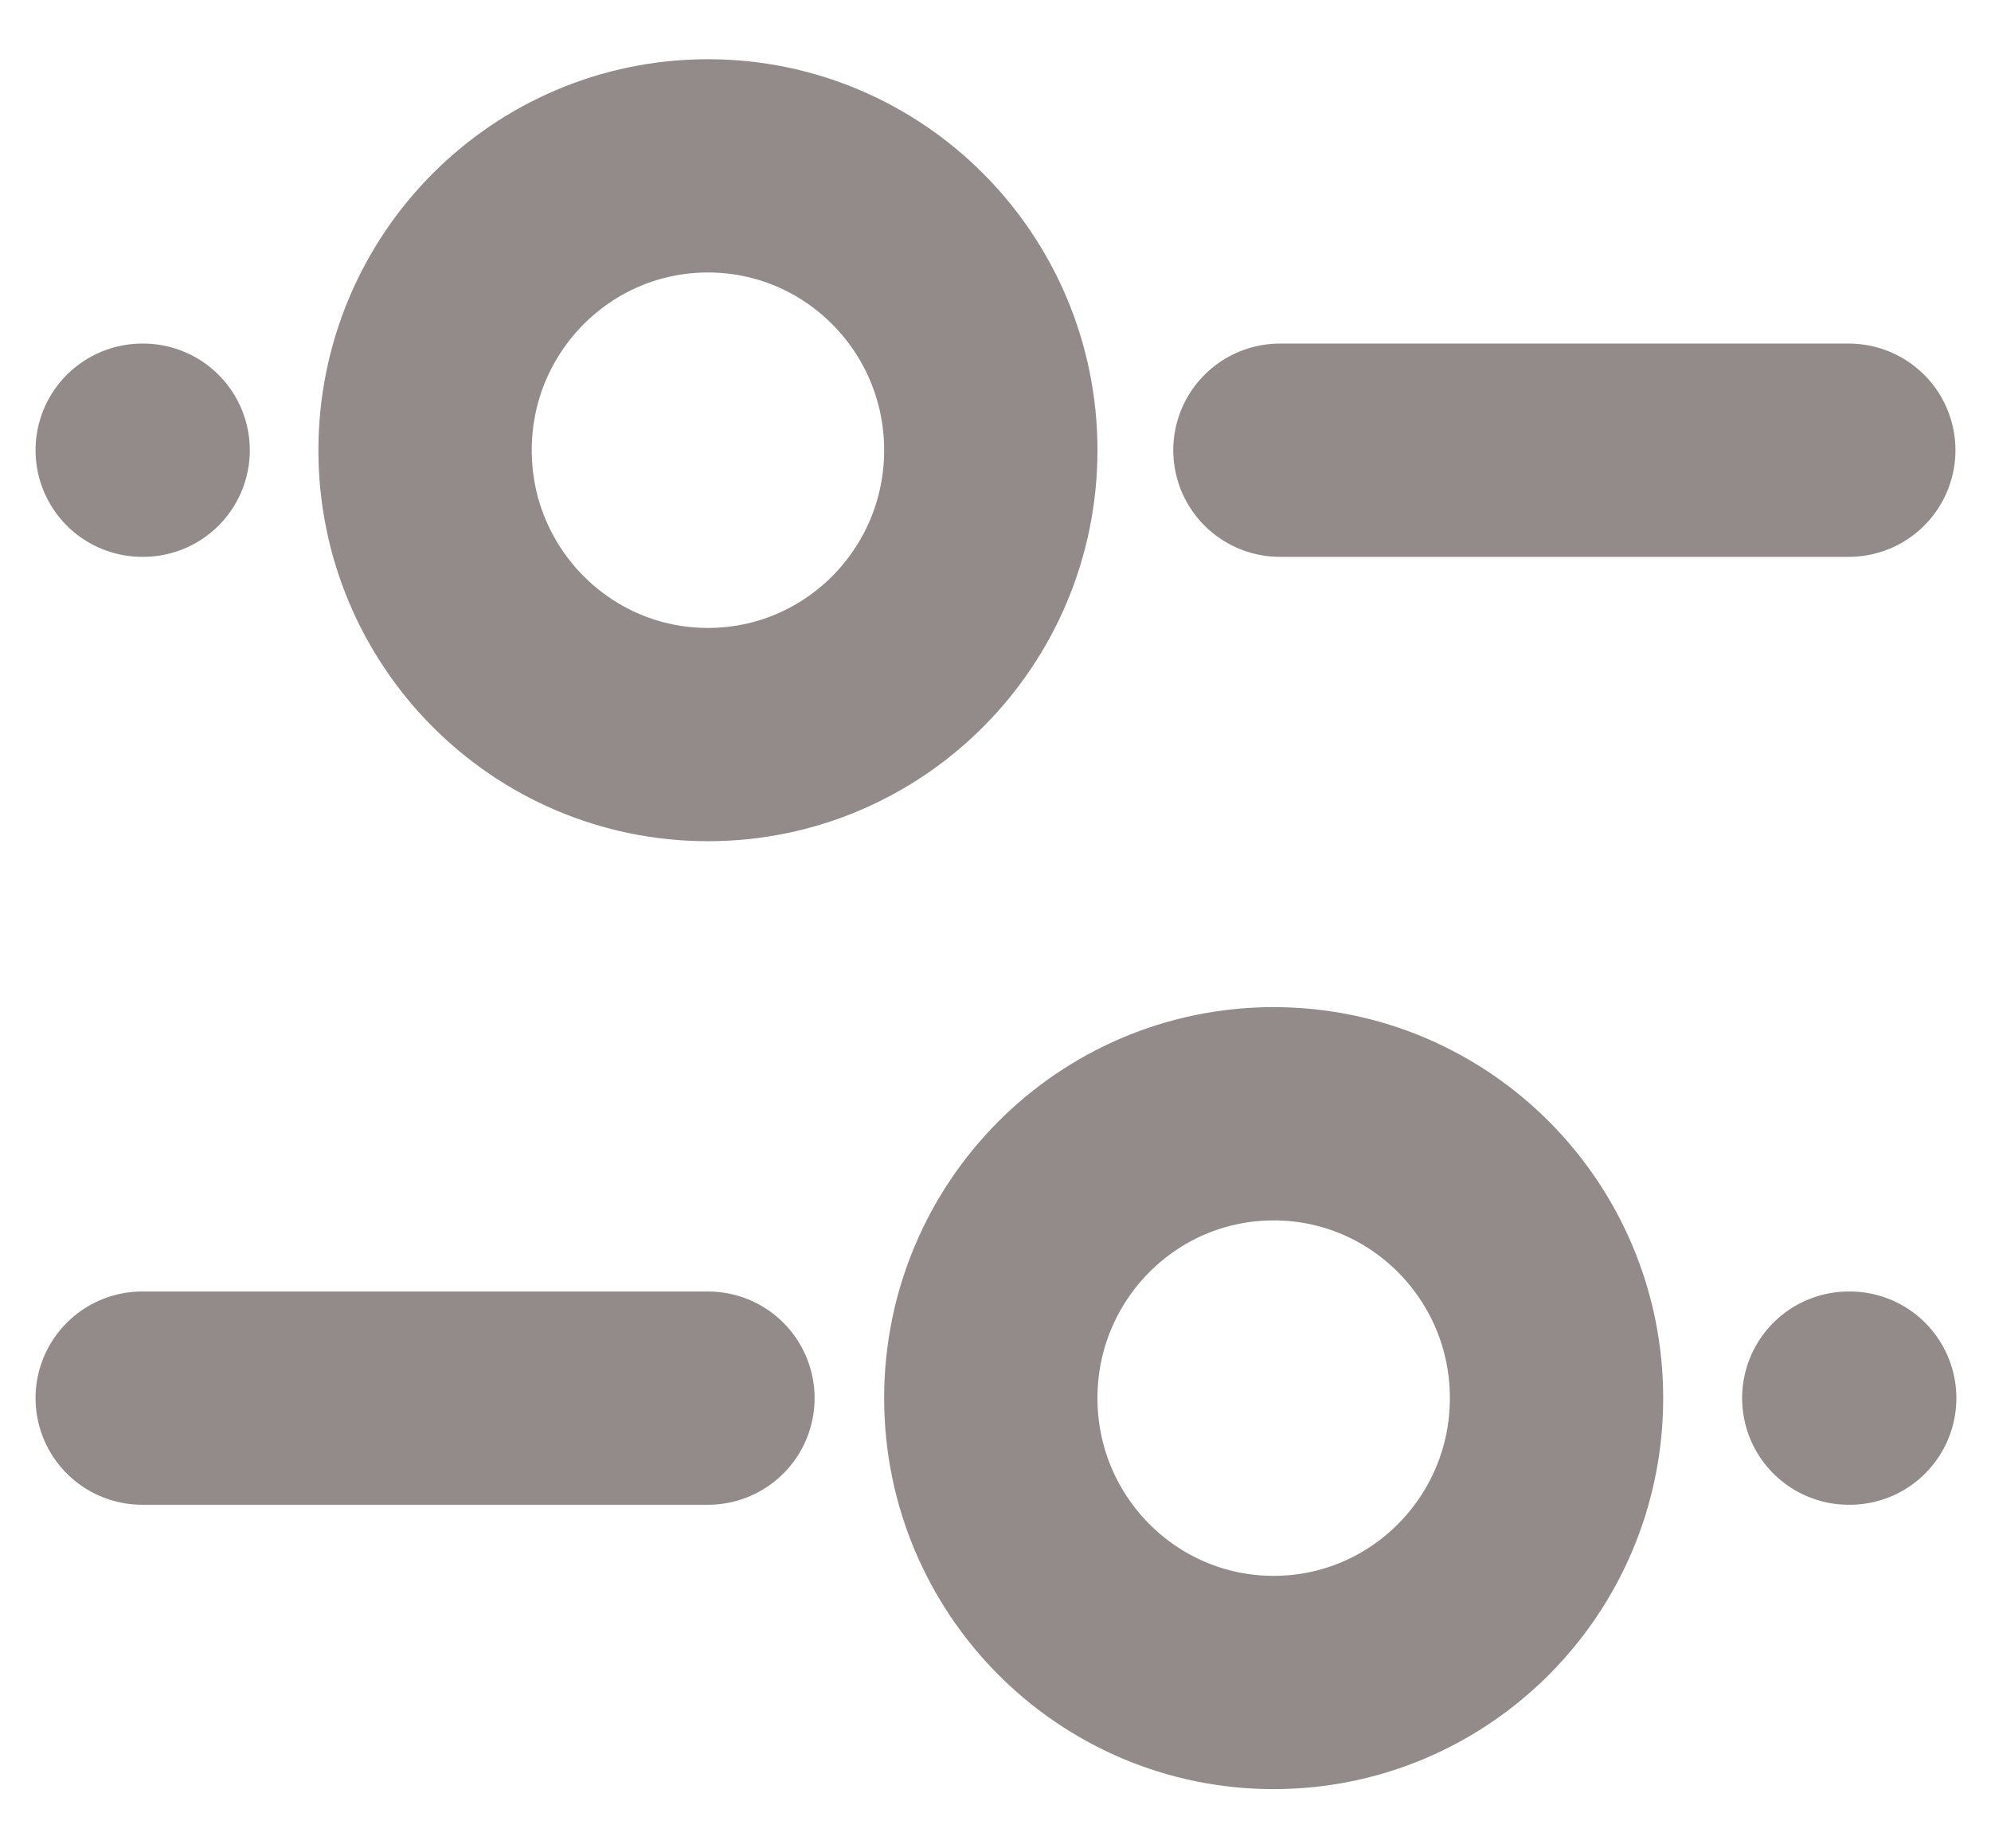 <svg width="28" height="26" viewBox="0 0 28 26" fill="none" xmlns="http://www.w3.org/2000/svg">
<path d="M9.956 19.667L2 19.667" stroke="#938A8A" stroke-width="3" stroke-linecap="round"/>
<path d="M26 6.333H18" stroke="#938A8A" stroke-width="3" stroke-linecap="round"/>
<path d="M2.013 6.333L2 6.333" stroke="#938A8A" stroke-width="3" stroke-linecap="round"/>
<path d="M26.013 19.667L26 19.667" stroke="#938A8A" stroke-width="3" stroke-linecap="round"/>
<path d="M17.912 15.667C20.108 15.667 21.89 17.457 21.89 19.667C21.89 21.876 20.108 23.667 17.912 23.667C15.715 23.667 13.934 21.876 13.934 19.667C13.934 17.457 15.715 15.667 17.912 15.667Z" stroke="#938A8A" stroke-width="3"/>
<path d="M9.956 2.333C12.153 2.333 13.934 4.124 13.934 6.333C13.934 8.542 12.153 10.333 9.956 10.333C7.759 10.333 5.978 8.542 5.978 6.333C5.978 4.124 7.759 2.333 9.956 2.333Z" stroke="#938A8A" stroke-width="3"/>
</svg>

